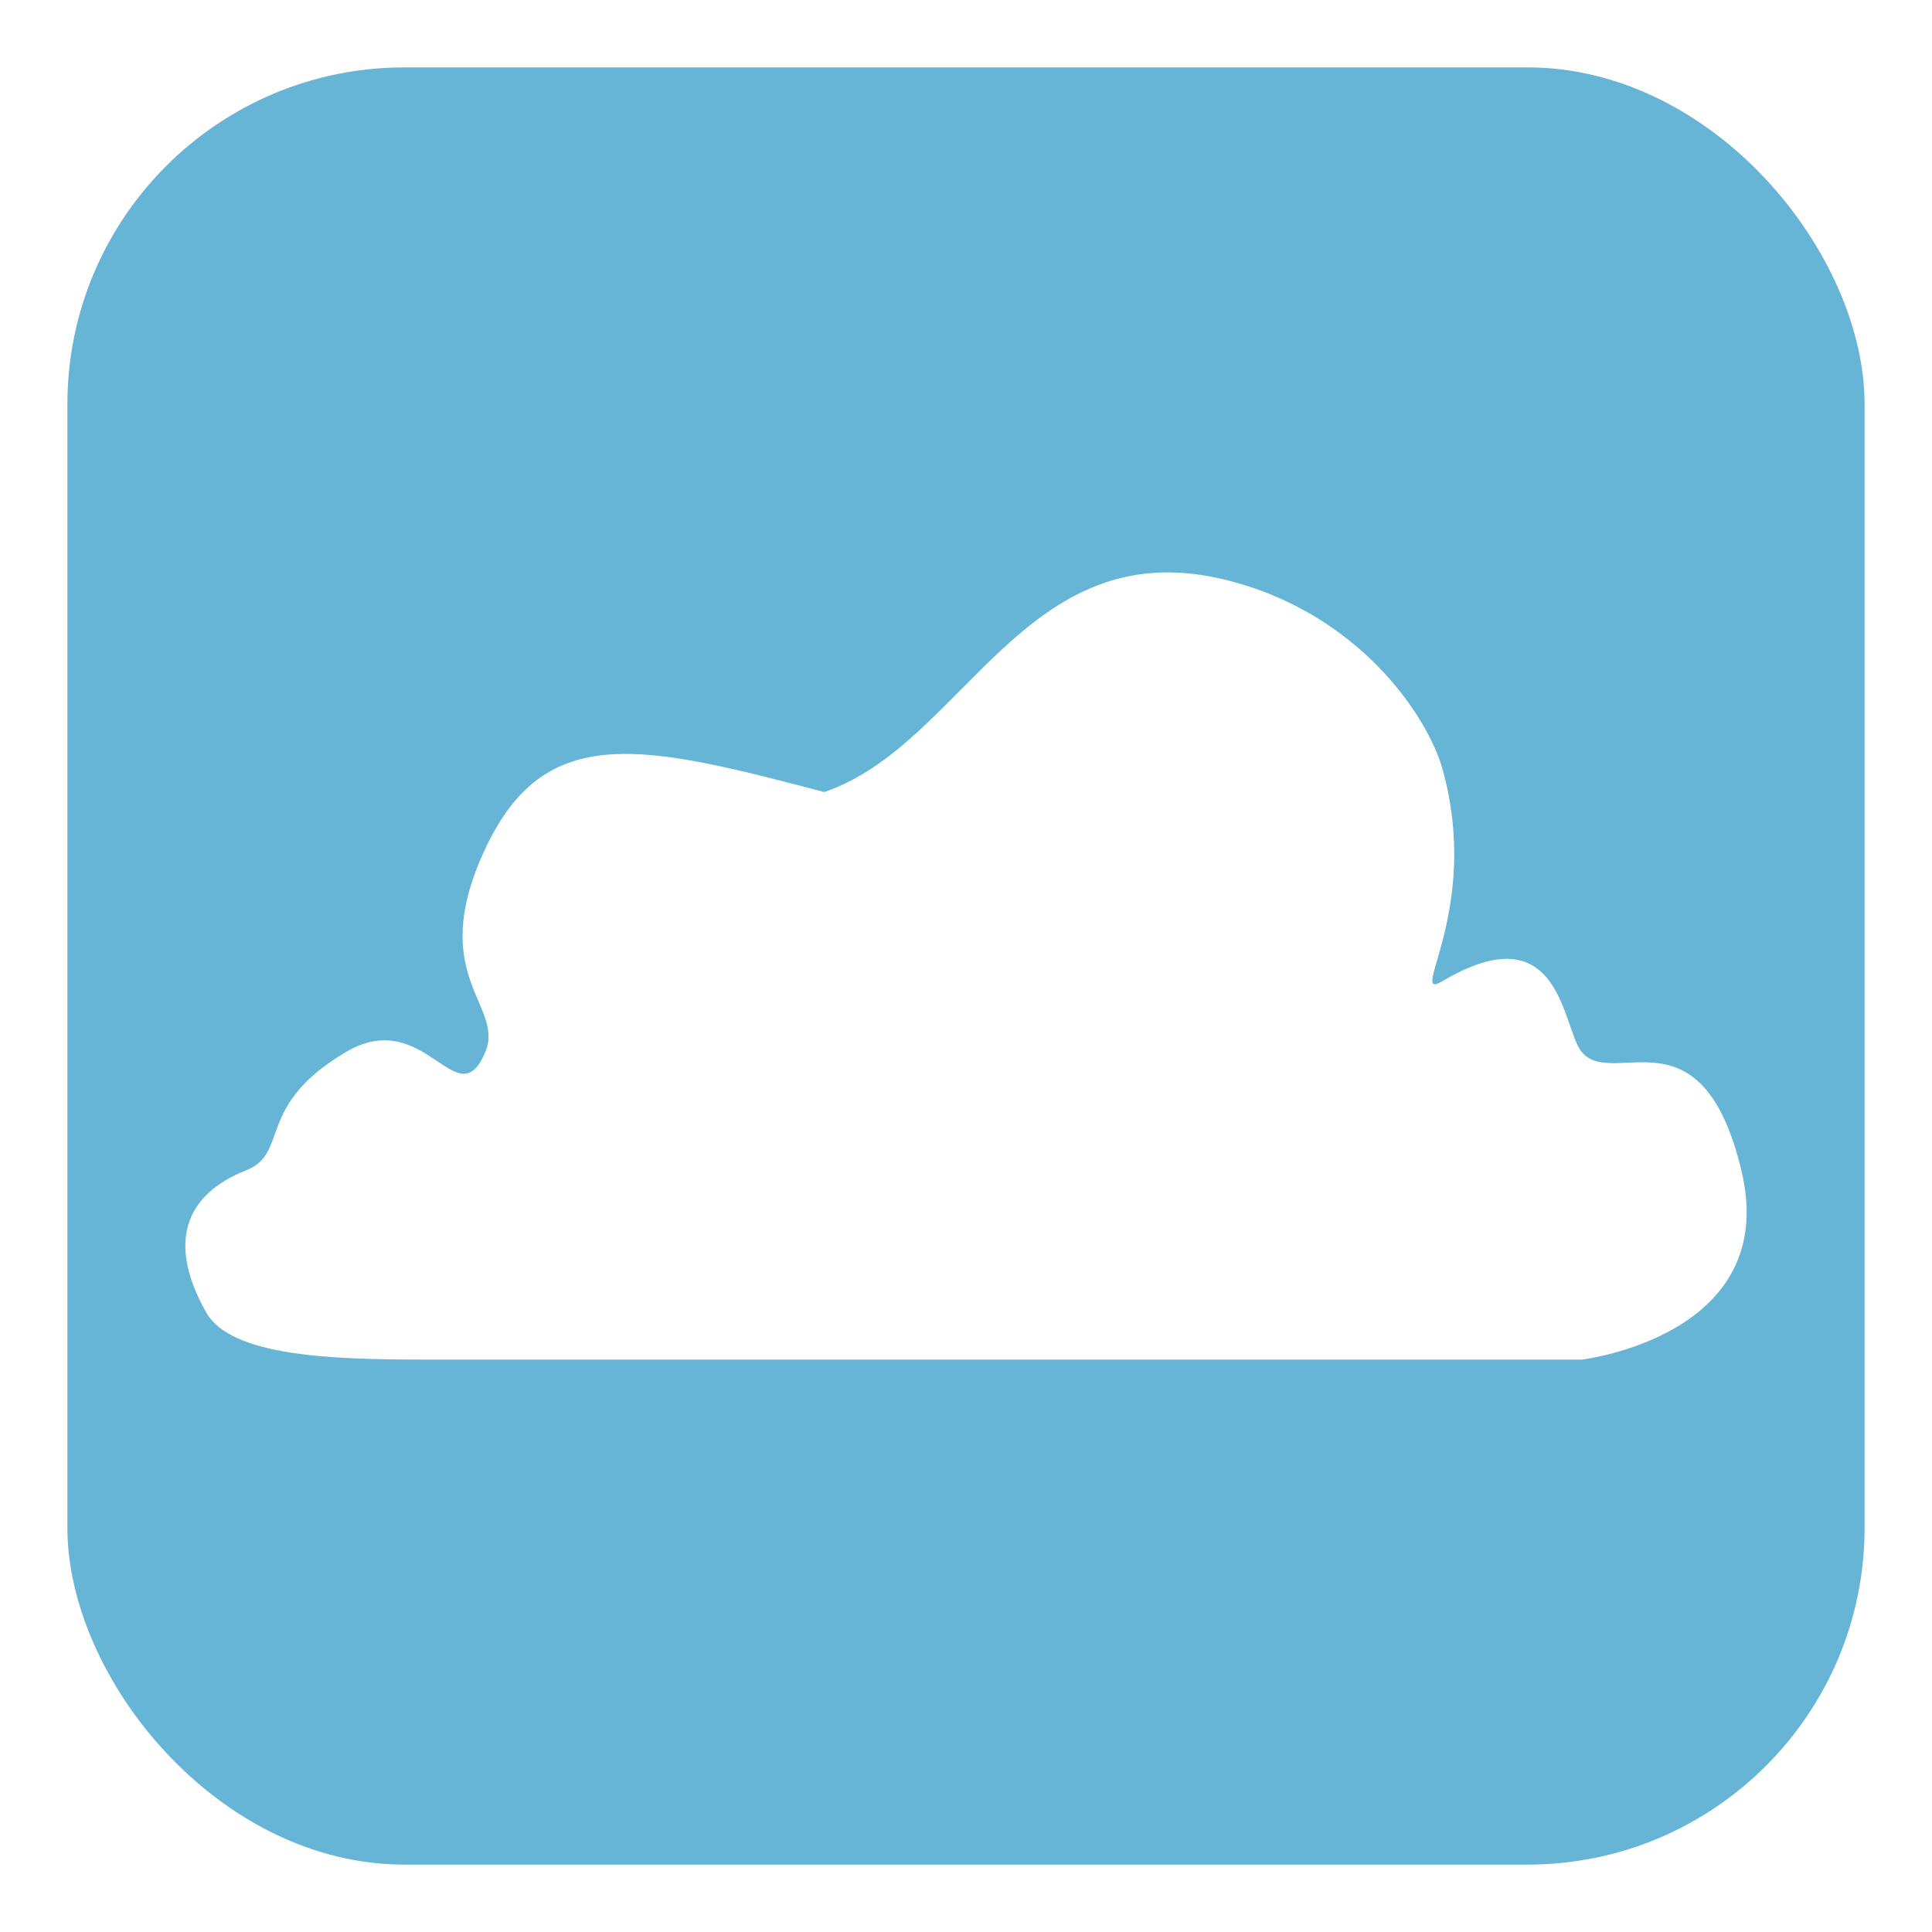 <?xml version="1.0" encoding="UTF-8" standalone="no"?>
<svg width="172px" height="172px" viewBox="0 0 172 172" version="1.1" xmlns="http://www.w3.org/2000/svg" xmlns:xlink="http://www.w3.org/1999/xlink" xmlns:sketch="http://www.bohemiancoding.com/sketch/ns">
    <!-- Generator: Sketch 3.1 (8751) - http://www.bohemiancoding.com/sketch -->
    <title>rand + wolke</title>
    <desc>Created with Sketch.</desc>
    <defs>
        <filter x="-50%" y="-50%" width="200%" height="200%" filterUnits="objectBoundingBox" id="filter-1">
            <feMorphology radius="1" in="SourceAlpha" operator="dilate" result="shadowSpreadOuter1"></feMorphology>
            <feOffset dx="2" dy="2" in="shadowSpreadOuter1" result="shadowOffsetOuter1"></feOffset>
            <feGaussianBlur stdDeviation="2.5" in="shadowOffsetOuter1" result="shadowBlurOuter1"></feGaussianBlur>
            <feColorMatrix values="0 0 0 0 0   0 0 0 0 0   0 0 0 0 0  0 0 0 0.35 0" in="shadowBlurOuter1" type="matrix" result="shadowMatrixOuter1"></feColorMatrix>
            <feMerge>
                <feMergeNode in="shadowMatrixOuter1"></feMergeNode>
                <feMergeNode in="SourceGraphic"></feMergeNode>
            </feMerge>
        </filter>
        <filter x="-50%" y="-50%" width="200%" height="200%" filterUnits="objectBoundingBox" id="filter-2">
            <feOffset dx="2" dy="2" in="SourceAlpha" result="shadowOffsetOuter1"></feOffset>
            <feGaussianBlur stdDeviation="2.5" in="shadowOffsetOuter1" result="shadowBlurOuter1"></feGaussianBlur>
            <feColorMatrix values="0 0 0 0 0   0 0 0 0 0   0 0 0 0 0  0 0 0 0.35 0" in="shadowBlurOuter1" type="matrix" result="shadowMatrixOuter1"></feColorMatrix>
            <feMerge>
                <feMergeNode in="shadowMatrixOuter1"></feMergeNode>
                <feMergeNode in="SourceGraphic"></feMergeNode>
            </feMerge>
        </filter>
    </defs>
    <g id="Page-1" stroke="none" stroke-width="1" fill="none" fill-rule="evenodd" sketch:type="MSPage">
        <g id="rand-+-wolke" sketch:type="MSLayerGroup" transform="translate(4, 4)">
            <rect id="rand" fill="#66B4D6" filter="url(#filter-1)" sketch:type="MSShapeGroup" x="0" y="0" width="160" height="160" rx="30"></rect>
            <path d="M122.404,115.04 L134.83,115.04 C134.83,115.04 152.581,112.935 149.031,98.198 C145.48,83.461 137.636,91 134.83,87.672 C133.055,85.566 133.055,75.04 122.404,81.356 C119.195,83.259 125.954,75.04 122.404,62.408 C121.149,57.942 115.062,48.456 102.878,45.566 C85.127,41.356 79.801,60.303 67.375,64.514 C51.158,60.24 42.524,58.198 37.199,69.566 C31.873,80.935 38.974,83.461 37.199,87.672 C34.688,93.626 31.873,83.461 24.773,87.672 C16.677,92.472 19.825,96.645 15.897,98.198 C10.572,100.303 8.797,104.514 12.347,110.83 C14.549,114.747 23.483,115.04 31.873,115.04 L81.399,115.04 L122.404,115.04 Z" id="wolke" fill="#FFFFFF" filter="url(#filter-2)" sketch:type="MSShapeGroup"></path>
        </g>
    </g>
</svg>